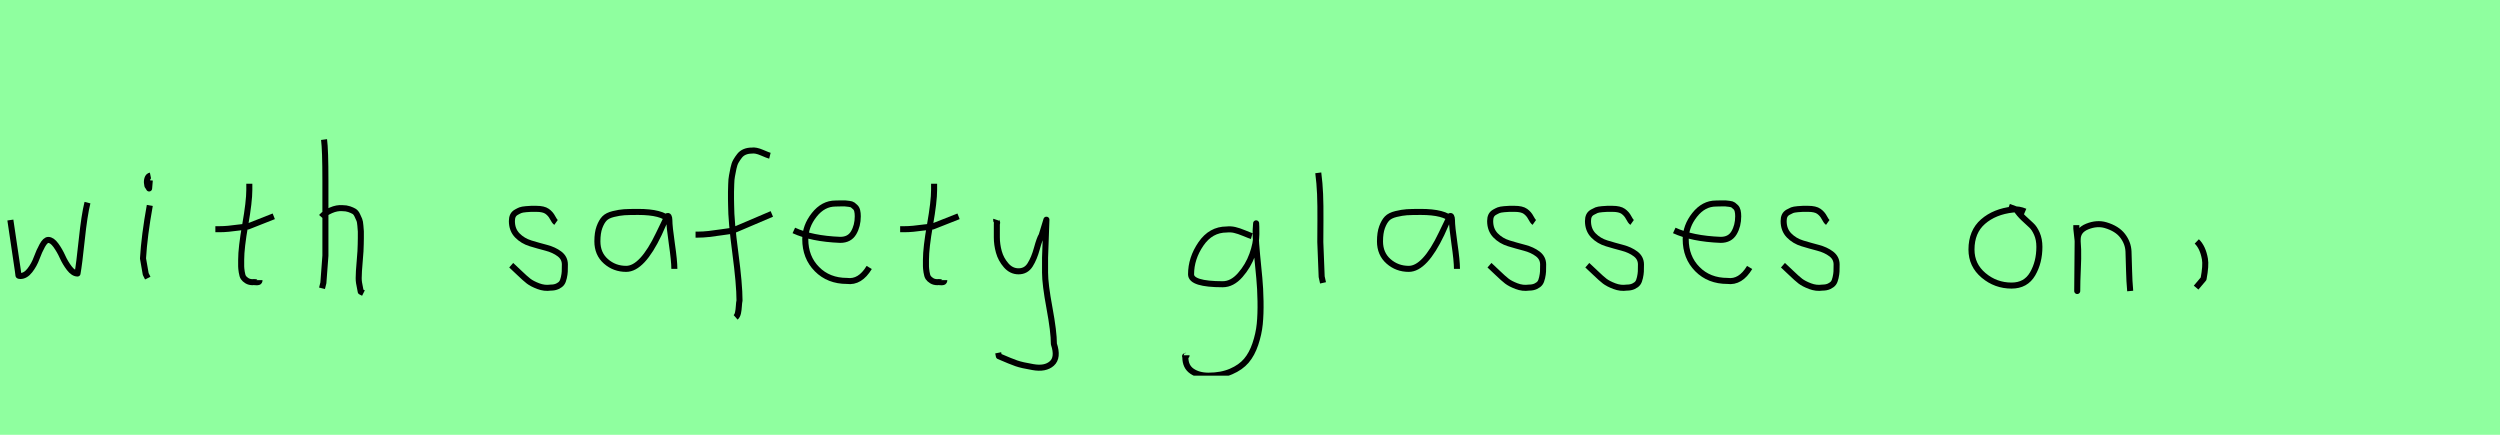 <?xml version="1.0" encoding="utf-8" standalone="no"?>
<!DOCTYPE svg PUBLIC "-//W3C//DTD SVG 1.1//EN"
  "http://www.w3.org/Graphics/SVG/1.1/DTD/svg11.dtd">
<svg xmlns:xlink="http://www.w3.org/1999/xlink" width="414pt" height="72pt" viewBox="0 0 414 72" xmlns="http://www.w3.org/2000/svg" version="1.1">
 <defs>
  <style type="text/css">*{stroke-linejoin: round; stroke-linecap: butt}</style>
 </defs>
 <g id="figure_1">
  <g id="patch_1">
   <path d="M 0 72 
L 414 72 
L 414 0 
L 0 0 
z
" style="fill: #8fff9f"/>
  </g>
  <g id="axes_1">
   <g id="patch_2">
    <path d="M 1.716 36.438 
L 2.952 44.778 
Q 3.055 45.567 3.055 45.602 
Q 3.055 45.705 3.364 45.705 
Q 4.222 45.705 4.942 44.778 
Q 5.663 43.851 6.075 42.719 
Q 6.487 41.586 7.002 40.659 
Q 7.517 39.733 7.997 39.733 
Q 8.615 39.733 9.25 40.608 
Q 9.885 41.483 10.348 42.513 
Q 10.811 43.542 11.481 44.418 
Q 12.15 45.293 12.836 45.293 
Q 13.111 43.783 13.54 39.698 
Q 13.969 35.614 14.484 33.555 
" clip-path="url(#p96e99e1e26)" style="fill: none; stroke: #000000; stroke-linejoin: miter"/>
   </g>
  </g>
  <g id="axes_2">
   <g id="patch_3">
    <path d="M 24.919 29.072 
Q 24.544 29.147 24.412 29.578 
Q 24.281 30.009 24.356 30.421 
Q 24.356 30.571 24.394 30.703 
Q 24.431 30.834 24.487 30.89 
Q 24.544 30.946 24.6 31.04 
Q 24.656 31.134 24.694 31.209 
L 24.806 29.859 
M 24.806 34.02 
Q 23.906 39.007 23.681 42.793 
L 24.131 45.38 
L 24.469 46.055 
" clip-path="url(#p06a8bee489)" style="fill: none; stroke: #000000; stroke-linejoin: miter"/>
   </g>
  </g>
  <g id="axes_3">
   <g id="patch_4">
    <path d="M 35.664 37.957 
L 36.339 37.957 
Q 37.051 37.957 37.838 37.882 
Q 38.626 37.807 39.582 37.676 
Q 40.537 37.545 41.062 37.507 
L 45.336 35.82 
M 41.287 30.421 
L 41.287 31.434 
Q 41.287 33.383 40.612 37.207 
Q 39.938 41.031 39.938 43.018 
Q 39.938 43.805 39.938 44.105 
Q 39.938 44.405 40.031 45.042 
Q 40.125 45.68 40.313 45.961 
Q 40.5 46.242 40.894 46.486 
Q 41.287 46.729 41.85 46.729 
Q 41.962 46.692 42.281 46.729 
Q 42.599 46.767 42.787 46.711 
Q 42.974 46.655 42.974 46.392 
" clip-path="url(#pa852edd843)" style="fill: none; stroke: #000000; stroke-linejoin: miter"/>
   </g>
  </g>
  <g id="axes_4">
   <g id="patch_5">
    <path d="M 53.213 35.932 
Q 53.813 35.258 54.807 34.827 
Q 55.8 34.395 56.7 34.47 
Q 57.337 34.47 57.825 34.639 
Q 58.312 34.808 58.631 34.995 
Q 58.949 35.183 59.174 35.67 
Q 59.399 36.157 59.512 36.42 
Q 59.624 36.682 59.68 37.376 
Q 59.737 38.069 59.755 38.332 
Q 59.774 38.594 59.755 39.419 
Q 59.737 40.244 59.737 40.431 
Q 59.737 41.368 59.568 43.243 
Q 59.399 45.117 59.399 46.055 
Q 59.399 46.467 59.455 46.823 
Q 59.512 47.179 59.605 47.61 
Q 59.699 48.042 59.737 48.304 
L 60.187 48.529 
M 53.663 23.111 
Q 53.888 24.798 53.888 29.972 
L 53.888 42.343 
L 53.551 46.842 
L 53.326 47.742 
" clip-path="url(#p6c712271d1)" style="fill: none; stroke: #000000; stroke-linejoin: miter"/>
   </g>
  </g>
  <g id="axes_5"/>
  <g id="axes_6">
   <g id="patch_6">
    <path d="M 84.657 43.918 
Q 84.957 44.18 85.97 45.155 
Q 86.982 46.13 87.544 46.561 
Q 88.107 46.992 89.137 47.386 
Q 90.168 47.779 91.181 47.629 
Q 91.855 47.629 92.324 47.404 
Q 92.793 47.179 93.018 46.879 
Q 93.243 46.58 93.374 45.98 
Q 93.505 45.38 93.524 44.967 
Q 93.543 44.555 93.543 43.805 
Q 93.543 42.718 92.643 42.043 
Q 91.743 41.368 90.45 41.031 
Q 89.156 40.694 87.863 40.3 
Q 86.569 39.906 85.67 38.988 
Q 84.77 38.069 84.77 36.607 
Q 84.77 36.082 84.939 35.726 
Q 85.107 35.37 85.501 35.145 
Q 85.895 34.92 86.176 34.808 
Q 86.457 34.695 87.113 34.639 
Q 87.769 34.583 87.957 34.583 
Q 88.144 34.583 88.819 34.583 
Q 90.018 34.583 90.6 34.995 
Q 91.181 35.408 91.499 36.026 
Q 91.818 36.645 92.08 36.832 
" clip-path="url(#p6954849ff8)" style="fill: none; stroke: #000000; stroke-linejoin: miter"/>
   </g>
  </g>
  <g id="axes_7">
   <g id="patch_7">
    <path d="M 110.844 36.442 
Q 109.635 35.095 105.663 35.095 
Q 104.143 35.095 103.366 35.146 
Q 102.588 35.198 101.587 35.44 
Q 100.585 35.682 100.101 36.183 
Q 99.618 36.684 99.272 37.616 
Q 98.927 38.549 98.927 39.965 
Q 98.927 42.037 100.343 43.281 
Q 101.759 44.524 103.694 44.524 
Q 106.354 44.524 109.117 38.721 
Q 110.464 35.855 110.464 35.82 
Q 110.809 35.578 110.844 36.442 
Q 110.844 37.513 111.258 40.362 
Q 111.673 43.212 111.673 44.524 
" clip-path="url(#pd91de924c2)" style="fill: none; stroke: #000000; stroke-linejoin: miter"/>
   </g>
  </g>
  <g id="axes_8">
   <g id="patch_8">
    <path d="M 115.184 38.853 
L 115.612 38.853 
Q 116.433 38.853 117.396 38.746 
Q 118.36 38.639 119.52 38.461 
Q 120.679 38.282 121.286 38.211 
L 127.816 35.427 
M 127.495 25.793 
Q 127.209 25.722 126.174 25.276 
Q 125.14 24.83 124.497 24.937 
Q 123.855 24.937 123.338 25.151 
Q 122.82 25.365 122.481 25.793 
Q 122.142 26.221 121.875 26.685 
Q 121.607 27.149 121.464 27.863 
Q 121.322 28.576 121.215 29.129 
Q 121.107 29.683 121.09 30.503 
Q 121.072 31.324 121.054 31.77 
Q 121.036 32.216 121.054 32.965 
Q 121.072 33.715 121.072 33.929 
Q 121.072 36.605 121.768 41.85 
Q 122.463 47.096 122.463 49.772 
Q 122.392 50.057 122.356 50.682 
Q 122.321 51.306 122.214 51.806 
Q 122.107 52.305 121.821 52.555 
" clip-path="url(#p41dfd57737)" style="fill: none; stroke: #000000; stroke-linejoin: miter"/>
   </g>
  </g>
  <g id="axes_9">
   <g id="patch_9">
    <path d="M 131.458 38.161 
Q 134.43 39.536 139.149 39.721 
Q 140.672 39.721 141.36 38.551 
Q 142.047 37.381 142.047 35.82 
Q 142.047 35.3 141.954 34.91 
Q 141.861 34.52 141.62 34.297 
Q 141.378 34.074 141.211 33.944 
Q 141.044 33.814 140.598 33.758 
Q 140.152 33.702 139.948 33.684 
Q 139.744 33.665 139.168 33.684 
Q 138.592 33.702 138.369 33.702 
Q 136.325 33.702 134.839 35.578 
Q 133.353 37.455 133.353 39.61 
Q 133.353 42.62 135.285 44.57 
Q 137.217 46.521 140.264 46.521 
Q 142.419 46.818 143.942 44.292 
" clip-path="url(#p85f4bfd8a3)" style="fill: none; stroke: #000000; stroke-linejoin: miter"/>
   </g>
  </g>
  <g id="axes_10">
   <g id="patch_10">
    <path d="M 149.064 37.957 
L 149.739 37.957 
Q 150.451 37.957 151.238 37.882 
Q 152.026 37.807 152.982 37.676 
Q 153.937 37.545 154.462 37.507 
L 158.736 35.82 
M 154.687 30.421 
L 154.687 31.434 
Q 154.687 33.383 154.012 37.207 
Q 153.338 41.031 153.338 43.018 
Q 153.338 43.805 153.338 44.105 
Q 153.338 44.405 153.431 45.042 
Q 153.525 45.68 153.713 45.961 
Q 153.9 46.242 154.294 46.486 
Q 154.687 46.729 155.25 46.729 
Q 155.362 46.692 155.681 46.729 
Q 155.999 46.767 156.187 46.711 
Q 156.374 46.655 156.374 46.392 
" clip-path="url(#pb50a6e9b00)" style="fill: none; stroke: #000000; stroke-linejoin: miter"/>
   </g>
  </g>
  <g id="axes_11">
   <g id="patch_11">
    <path d="M 164.964 36.382 
Q 164.926 36.495 165.058 36.701 
Q 165.189 36.907 165.076 37.057 
L 165.076 39.307 
Q 165.076 40.506 165.414 41.725 
Q 165.751 42.943 166.613 43.937 
Q 167.476 44.93 168.675 44.93 
Q 169.913 44.93 170.587 43.862 
Q 171.262 42.793 171.712 41.144 
Q 172.162 39.494 172.499 38.969 
L 173.287 36.382 
L 173.062 42.681 
L 173.062 45.155 
Q 173.062 47.067 173.793 51.003 
Q 174.524 54.94 174.524 56.964 
Q 175.274 59.214 174.186 60.188 
Q 173.099 61.163 171.037 60.788 
Q 169.238 60.488 168.319 60.17 
Q 167.401 59.851 165.414 58.989 
L 165.301 58.426 
" clip-path="url(#p19903e1662)" style="fill: none; stroke: #000000; stroke-linejoin: miter"/>
   </g>
  </g>
  <g id="axes_12"/>
  <g id="axes_13">
   <g id="patch_12">
    <path d="M 207.287 39.096 
Q 207.032 39.024 206.068 38.623 
Q 205.103 38.223 204.448 38.077 
Q 203.792 37.931 203.137 38.004 
Q 200.516 38.004 198.878 40.389 
Q 197.24 42.773 197.24 45.431 
Q 197.24 47.069 202.482 47.069 
Q 204.047 47.069 205.376 45.558 
Q 206.705 44.047 207.378 42.173 
Q 208.052 40.298 208.052 38.769 
Q 208.052 37.276 208.015 36.985 
L 207.942 38.077 
Q 207.942 38.55 207.942 38.987 
Q 207.979 40.189 208.179 42.282 
Q 208.379 44.375 208.543 46.05 
Q 208.707 47.724 208.743 49.872 
Q 208.78 52.02 208.616 53.658 
Q 208.452 55.296 207.888 56.971 
Q 207.324 58.646 206.395 59.738 
Q 205.467 60.83 203.865 61.522 
Q 202.263 62.213 200.116 62.213 
Q 198.477 62.213 197.385 61.467 
Q 196.293 60.721 196.293 59.155 
Q 196.22 58.937 196.257 58.937 
Q 196.293 58.937 196.402 58.937 
Q 196.511 58.937 196.511 58.828 
" clip-path="url(#p2d63f1c92d)" style="fill: none; stroke: #000000; stroke-linejoin: miter"/>
   </g>
  </g>
  <g id="axes_14">
   <g id="patch_13">
    <path d="M 218.306 28.622 
Q 218.531 30.347 218.606 32.146 
Q 218.681 33.946 218.663 36.551 
Q 218.644 39.157 218.644 40.094 
Q 218.644 40.131 218.869 45.83 
L 219.094 46.842 
" clip-path="url(#p190821eb15)" style="fill: none; stroke: #000000; stroke-linejoin: miter"/>
   </g>
  </g>
  <g id="axes_15">
   <g id="patch_14">
    <path d="M 240.444 36.442 
Q 239.235 35.095 235.263 35.095 
Q 233.743 35.095 232.966 35.146 
Q 232.188 35.198 231.187 35.44 
Q 230.185 35.682 229.701 36.183 
Q 229.218 36.684 228.872 37.616 
Q 228.527 38.549 228.527 39.965 
Q 228.527 42.037 229.943 43.281 
Q 231.359 44.524 233.294 44.524 
Q 235.954 44.524 238.717 38.721 
Q 240.064 35.855 240.064 35.82 
Q 240.409 35.578 240.444 36.442 
Q 240.444 37.513 240.858 40.362 
Q 241.273 43.212 241.273 44.524 
" clip-path="url(#p5de429a334)" style="fill: none; stroke: #000000; stroke-linejoin: miter"/>
   </g>
  </g>
  <g id="axes_16">
   <g id="patch_15">
    <path d="M 246.657 43.918 
Q 246.957 44.18 247.97 45.155 
Q 248.982 46.13 249.544 46.561 
Q 250.107 46.992 251.137 47.386 
Q 252.168 47.779 253.181 47.629 
Q 253.855 47.629 254.324 47.404 
Q 254.793 47.179 255.018 46.879 
Q 255.243 46.58 255.374 45.98 
Q 255.505 45.38 255.524 44.967 
Q 255.543 44.555 255.543 43.805 
Q 255.543 42.718 254.643 42.043 
Q 253.743 41.368 252.45 41.031 
Q 251.156 40.694 249.863 40.3 
Q 248.569 39.906 247.67 38.988 
Q 246.77 38.069 246.77 36.607 
Q 246.77 36.082 246.939 35.726 
Q 247.107 35.37 247.501 35.145 
Q 247.895 34.92 248.176 34.808 
Q 248.457 34.695 249.113 34.639 
Q 249.769 34.583 249.957 34.583 
Q 250.144 34.583 250.819 34.583 
Q 252.018 34.583 252.6 34.995 
Q 253.181 35.408 253.499 36.026 
Q 253.818 36.645 254.08 36.832 
" clip-path="url(#p4e35b61f1d)" style="fill: none; stroke: #000000; stroke-linejoin: miter"/>
   </g>
  </g>
  <g id="axes_17">
   <g id="patch_16">
    <path d="M 262.857 43.918 
Q 263.157 44.18 264.17 45.155 
Q 265.182 46.13 265.744 46.561 
Q 266.307 46.992 267.337 47.386 
Q 268.368 47.779 269.381 47.629 
Q 270.055 47.629 270.524 47.404 
Q 270.993 47.179 271.218 46.879 
Q 271.443 46.58 271.574 45.98 
Q 271.705 45.38 271.724 44.967 
Q 271.743 44.555 271.743 43.805 
Q 271.743 42.718 270.843 42.043 
Q 269.943 41.368 268.65 41.031 
Q 267.356 40.694 266.063 40.3 
Q 264.769 39.906 263.87 38.988 
Q 262.97 38.069 262.97 36.607 
Q 262.97 36.082 263.139 35.726 
Q 263.307 35.37 263.701 35.145 
Q 264.095 34.92 264.376 34.808 
Q 264.657 34.695 265.313 34.639 
Q 265.969 34.583 266.157 34.583 
Q 266.344 34.583 267.019 34.583 
Q 268.218 34.583 268.8 34.995 
Q 269.381 35.408 269.699 36.026 
Q 270.018 36.645 270.28 36.832 
" clip-path="url(#p9e45a6d145)" style="fill: none; stroke: #000000; stroke-linejoin: miter"/>
   </g>
  </g>
  <g id="axes_18">
   <g id="patch_17">
    <path d="M 277.258 38.161 
Q 280.23 39.536 284.949 39.721 
Q 286.472 39.721 287.16 38.551 
Q 287.847 37.381 287.847 35.82 
Q 287.847 35.3 287.754 34.91 
Q 287.661 34.52 287.42 34.297 
Q 287.178 34.074 287.011 33.944 
Q 286.844 33.814 286.398 33.758 
Q 285.952 33.702 285.748 33.684 
Q 285.544 33.665 284.968 33.684 
Q 284.392 33.702 284.169 33.702 
Q 282.125 33.702 280.639 35.578 
Q 279.153 37.455 279.153 39.61 
Q 279.153 42.62 281.085 44.57 
Q 283.017 46.521 286.064 46.521 
Q 288.219 46.818 289.742 44.292 
" clip-path="url(#p4a1ebfcbe9)" style="fill: none; stroke: #000000; stroke-linejoin: miter"/>
   </g>
  </g>
  <g id="axes_19">
   <g id="patch_18">
    <path d="M 295.257 43.918 
Q 295.557 44.18 296.57 45.155 
Q 297.582 46.13 298.144 46.561 
Q 298.707 46.992 299.737 47.386 
Q 300.768 47.779 301.781 47.629 
Q 302.455 47.629 302.924 47.404 
Q 303.393 47.179 303.618 46.879 
Q 303.843 46.58 303.974 45.98 
Q 304.105 45.38 304.124 44.967 
Q 304.143 44.555 304.143 43.805 
Q 304.143 42.718 303.243 42.043 
Q 302.343 41.368 301.05 41.031 
Q 299.756 40.694 298.463 40.3 
Q 297.169 39.906 296.27 38.988 
Q 295.37 38.069 295.37 36.607 
Q 295.37 36.082 295.539 35.726 
Q 295.707 35.37 296.101 35.145 
Q 296.495 34.92 296.776 34.808 
Q 297.057 34.695 297.713 34.639 
Q 298.369 34.583 298.557 34.583 
Q 298.744 34.583 299.419 34.583 
Q 300.618 34.583 301.2 34.995 
Q 301.781 35.408 302.099 36.026 
Q 302.418 36.645 302.68 36.832 
" clip-path="url(#p295009d371)" style="fill: none; stroke: #000000; stroke-linejoin: miter"/>
   </g>
  </g>
  <g id="axes_20"/>
  <g id="axes_21">
   <g id="patch_19">
    <path d="M 335.362 35.033 
Q 334.312 34.583 333.337 34.695 
Q 330.3 35.033 328.389 36.701 
Q 326.477 38.369 326.477 41.331 
Q 326.477 43.918 328.482 45.605 
Q 330.488 47.292 333.112 47.292 
Q 335.474 47.292 336.599 45.361 
Q 337.723 43.43 337.723 40.881 
Q 337.723 39.644 337.311 38.707 
Q 336.899 37.769 336.374 37.301 
Q 335.849 36.832 335.099 36.12 
Q 334.349 35.408 333.9 34.695 
L 332.662 34.245 
" clip-path="url(#p384309b066)" style="fill: none; stroke: #000000; stroke-linejoin: miter"/>
   </g>
  </g>
  <g id="axes_22">
   <g id="patch_20">
    <path d="M 343.839 37.282 
L 343.839 37.844 
Q 344.101 39.869 344.139 41.312 
Q 344.176 42.756 344.082 44.668 
Q 343.989 46.58 343.989 48.192 
L 344.064 39.644 
Q 344.064 38.144 345.657 37.507 
Q 347.25 36.87 348.675 37.282 
Q 350.587 37.844 351.505 39.044 
Q 352.424 40.244 352.48 41.668 
Q 352.536 43.093 352.574 44.818 
Q 352.611 46.542 352.761 48.192 
" clip-path="url(#p76a27b4abe)" style="fill: none; stroke: #000000; stroke-linejoin: miter"/>
   </g>
  </g>
  <g id="axes_23">
   <g id="patch_21">
    <path d="M 363.788 39.981 
Q 364.8 40.956 365.137 42.906 
Q 365.325 43.955 364.912 46.167 
L 363.675 47.629 
" clip-path="url(#pe14567f8fb)" style="fill: none; stroke: #000000; stroke-linejoin: miter"/>
   </g>
  </g>
 </g>
 <defs>
  <clipPath id="p96e99e1e26">
   <rect x="0" y="10.937" width="16.2" height="49.767"/>
  </clipPath>
  <clipPath id="p06a8bee489">
   <rect x="21.807" y="8.64" width="4.986" height="54.36"/>
  </clipPath>
  <clipPath id="pa852edd843">
   <rect x="33.789" y="8.64" width="13.421" height="54.36"/>
  </clipPath>
  <clipPath id="p6c712271d1">
   <rect x="51.339" y="8.64" width="10.722" height="54.36"/>
  </clipPath>
  <clipPath id="p6954849ff8">
   <rect x="82.783" y="8.64" width="12.634" height="54.36"/>
  </clipPath>
  <clipPath id="pd91de924c2">
   <rect x="97.2" y="10.777" width="16.2" height="50.085"/>
  </clipPath>
  <clipPath id="p41dfd57737">
   <rect x="113.4" y="9.95" width="16.2" height="51.74"/>
  </clipPath>
  <clipPath id="p85f4bfd8a3">
   <rect x="129.6" y="8.882" width="16.2" height="53.876"/>
  </clipPath>
  <clipPath id="pb50a6e9b00">
   <rect x="147.189" y="8.64" width="13.421" height="54.36"/>
  </clipPath>
  <clipPath id="p19903e1662">
   <rect x="163.052" y="8.64" width="14.096" height="54.36"/>
  </clipPath>
  <clipPath id="p2d63f1c92d">
   <rect x="194.4" y="9.427" width="16.2" height="52.787"/>
  </clipPath>
  <clipPath id="p190821eb15">
   <rect x="216.432" y="8.64" width="4.536" height="54.36"/>
  </clipPath>
  <clipPath id="p5de429a334">
   <rect x="226.8" y="10.777" width="16.2" height="50.085"/>
  </clipPath>
  <clipPath id="p4e35b61f1d">
   <rect x="244.783" y="8.64" width="12.634" height="54.36"/>
  </clipPath>
  <clipPath id="p9e45a6d145">
   <rect x="260.983" y="8.64" width="12.634" height="54.36"/>
  </clipPath>
  <clipPath id="p4a1ebfcbe9">
   <rect x="275.4" y="8.882" width="16.2" height="53.876"/>
  </clipPath>
  <clipPath id="p295009d371">
   <rect x="293.383" y="8.64" width="12.634" height="54.36"/>
  </clipPath>
  <clipPath id="p384309b066">
   <rect x="324.602" y="8.64" width="14.996" height="54.36"/>
  </clipPath>
  <clipPath id="p76a27b4abe">
   <rect x="341.964" y="8.64" width="12.672" height="54.36"/>
  </clipPath>
  <clipPath id="pe14567f8fb">
   <rect x="361.801" y="8.64" width="5.399" height="54.36"/>
  </clipPath>
 </defs>
</svg>
